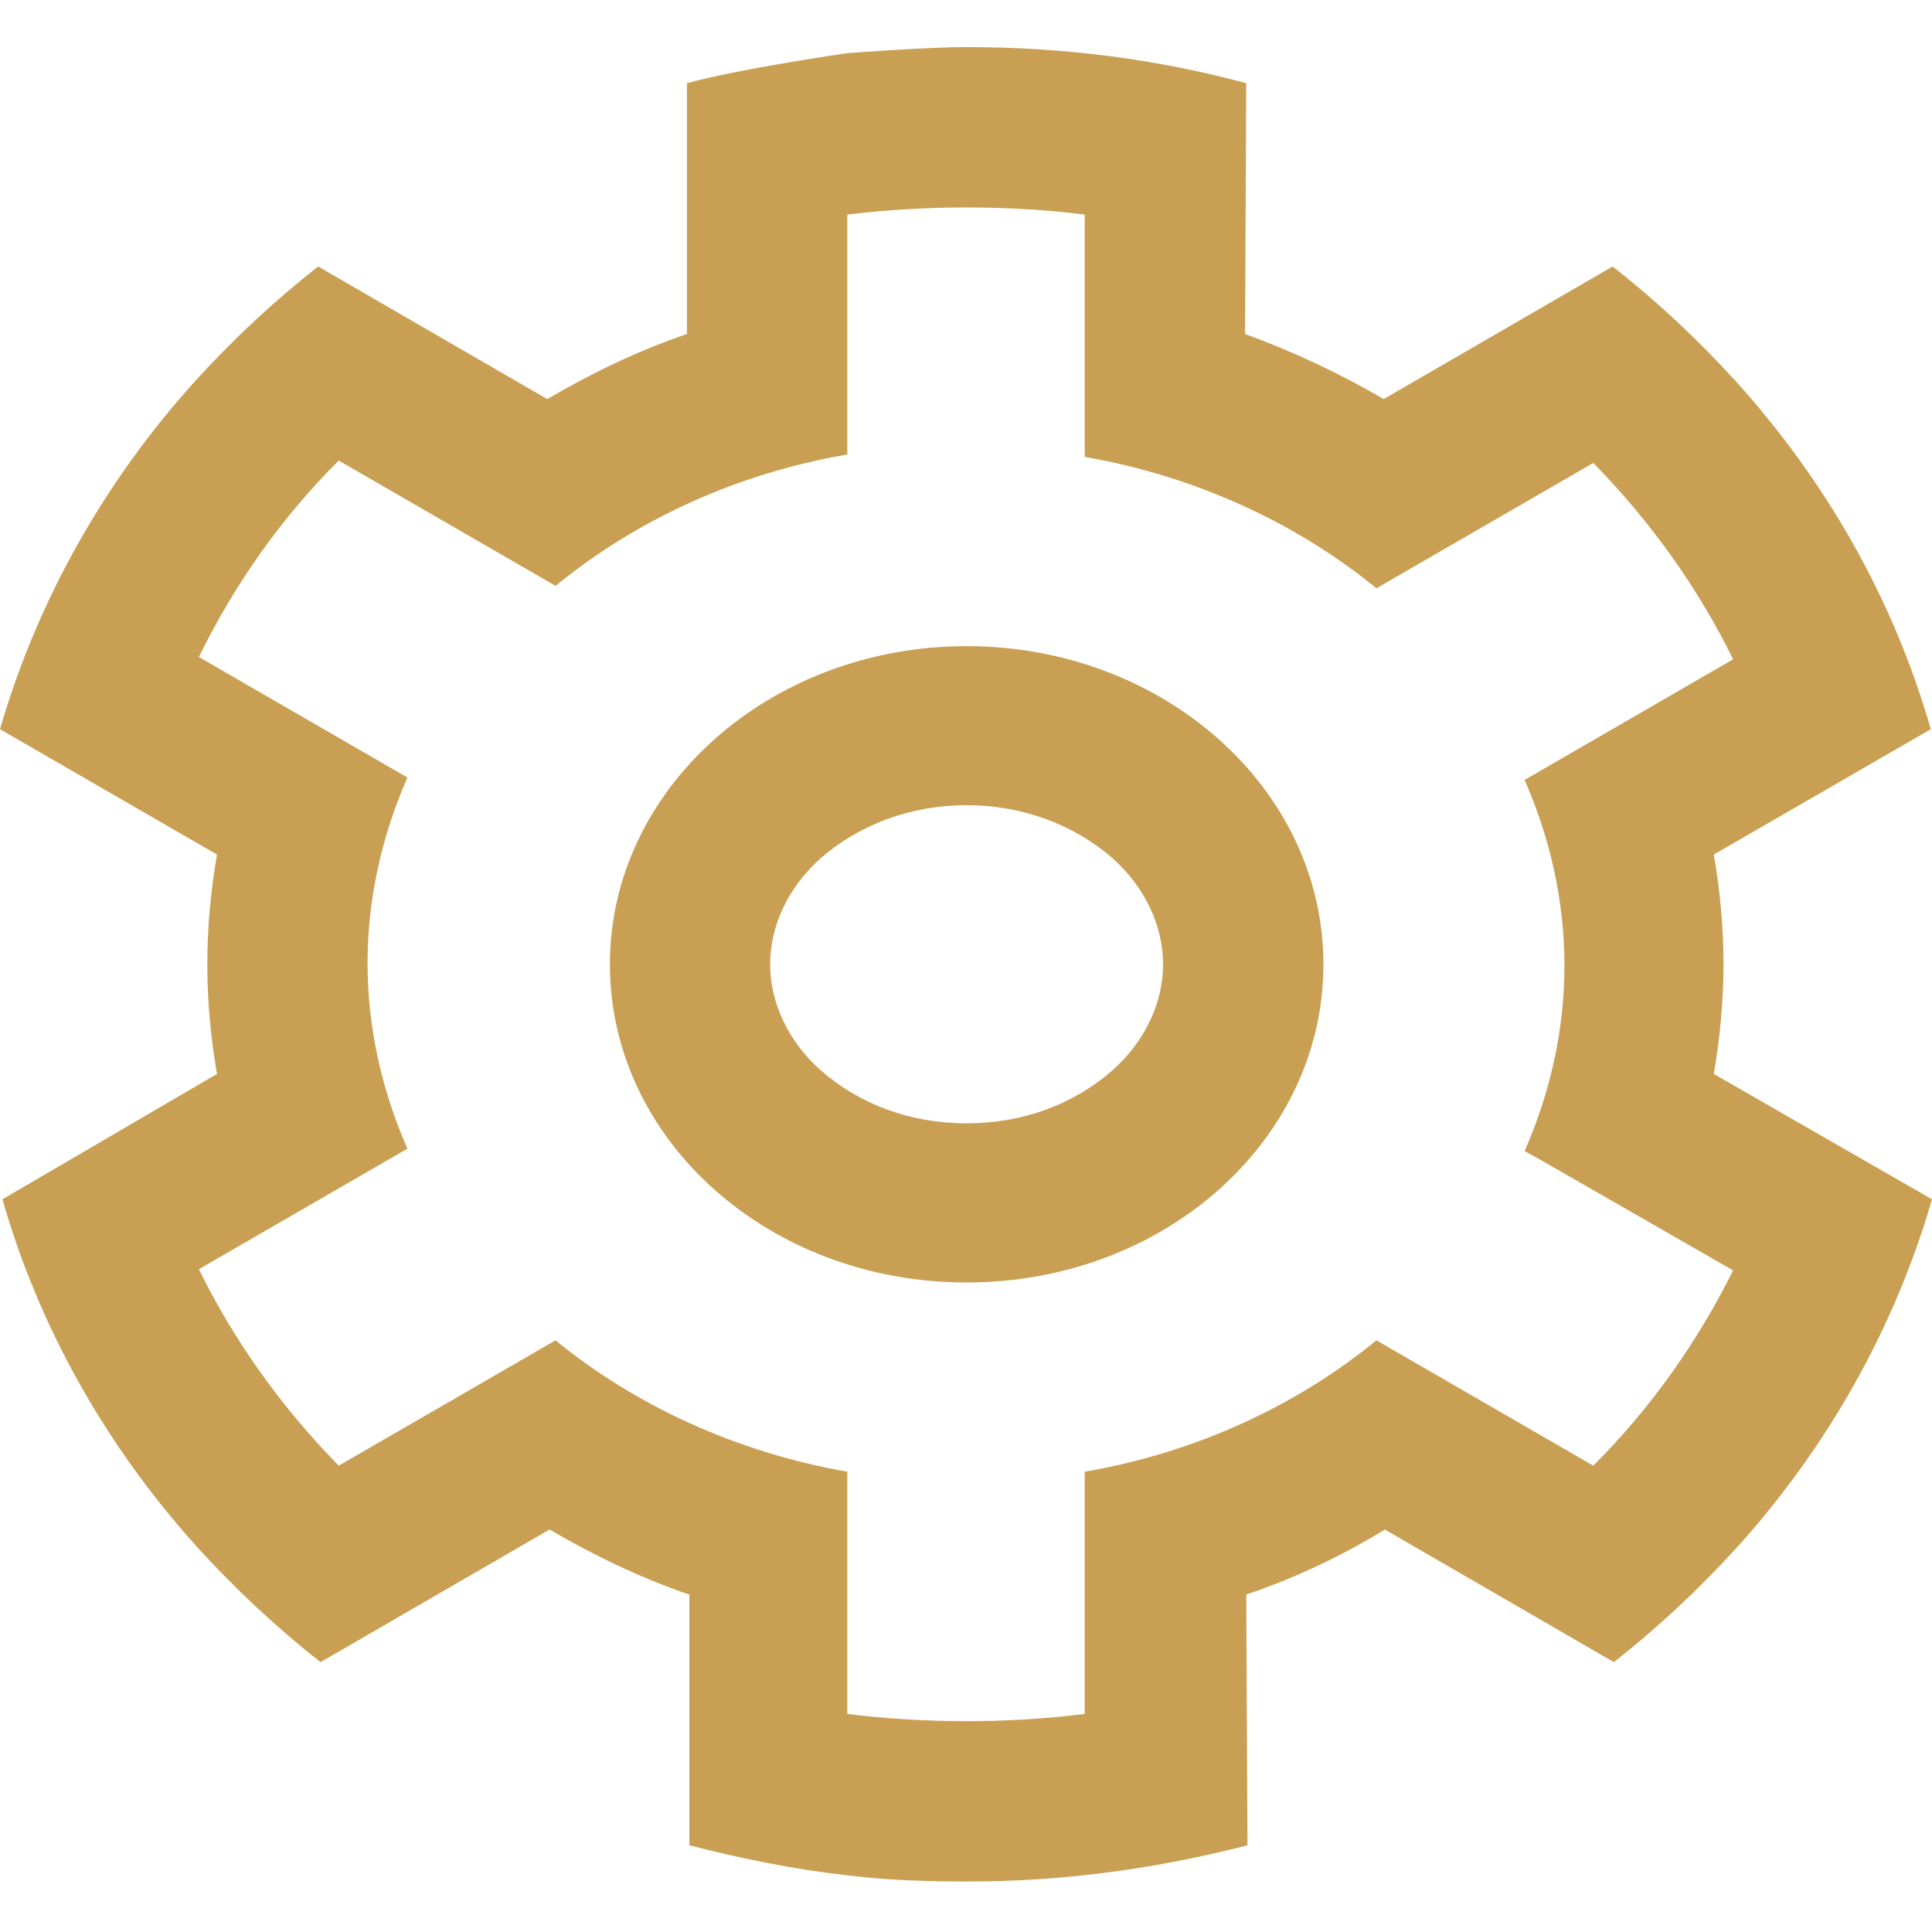 <svg width="16" height="16" viewBox="0 0 16 16" fill="none" xmlns="http://www.w3.org/2000/svg">
<path d="M8.005 6.668C8.464 6.668 8.893 6.828 9.213 7.107C9.482 7.347 9.632 7.666 9.632 7.986C9.632 8.305 9.482 8.625 9.213 8.864C8.893 9.144 8.474 9.303 8.005 9.303C7.536 9.303 7.117 9.144 6.797 8.864C6.528 8.625 6.378 8.305 6.378 7.986C6.378 7.666 6.528 7.347 6.797 7.107C7.117 6.828 7.546 6.668 8.005 6.668ZM8.005 5.351C6.378 5.351 5.051 6.528 5.051 7.986C5.051 9.443 6.368 10.621 8.005 10.621C9.642 10.621 10.96 9.443 10.96 7.986C10.96 6.528 9.632 5.351 8.005 5.351Z" fill="#C9A053"/>
<path d="M14.193 8.894C14.243 8.605 14.273 8.295 14.273 7.996V7.976C14.273 7.666 14.243 7.367 14.193 7.077L15.99 6.039C15.681 4.961 15.122 3.983 14.373 3.155C14.064 2.815 13.724 2.496 13.355 2.207L11.459 3.305C11.099 3.095 10.72 2.915 10.311 2.766L10.321 0.689C9.582 0.49 8.813 0.39 8.005 0.39C7.666 0.39 7.017 0.44 7.017 0.44C7.017 0.44 6.119 0.57 5.689 0.689V2.766C5.28 2.905 4.891 3.095 4.532 3.305L2.635 2.207C2.266 2.496 1.926 2.815 1.617 3.155C0.868 3.983 0.309 4.971 0 6.039L1.797 7.077C1.747 7.367 1.717 7.676 1.717 7.976V7.996C1.717 8.305 1.747 8.605 1.797 8.894L0.02 9.932C0.329 11.01 0.888 11.988 1.637 12.817C1.946 13.156 2.286 13.476 2.655 13.765L4.551 12.667C4.911 12.877 5.3 13.066 5.709 13.206V15.282C6.138 15.392 6.578 15.482 7.027 15.532C7.356 15.572 7.686 15.582 8.015 15.582C8.823 15.582 9.592 15.472 10.331 15.282L10.321 13.206C10.73 13.066 11.109 12.887 11.469 12.667L13.365 13.765C13.734 13.476 14.074 13.156 14.383 12.817C15.132 11.988 15.691 11 16 9.932L14.193 8.894ZM13.195 12.138L11.399 11.1C10.74 11.639 9.911 12.028 8.983 12.188V14.194C8.664 14.234 8.334 14.254 8.005 14.254C7.676 14.254 7.336 14.234 7.017 14.194V12.188C6.099 12.028 5.26 11.639 4.601 11.1L2.805 12.138C2.326 11.649 1.936 11.1 1.647 10.511L3.374 9.513C3.164 9.034 3.044 8.515 3.044 7.976C3.044 7.437 3.164 6.918 3.374 6.439L1.647 5.441C1.936 4.852 2.316 4.303 2.805 3.814L4.601 4.852C5.26 4.313 6.089 3.923 7.017 3.764V1.777C7.346 1.737 7.676 1.718 8.005 1.718C8.334 1.718 8.664 1.737 8.983 1.777V3.784C9.901 3.943 10.74 4.333 11.399 4.872L13.195 3.834C13.674 4.323 14.064 4.872 14.353 5.46L12.626 6.459C12.836 6.938 12.956 7.457 12.956 7.996C12.956 8.535 12.836 9.054 12.626 9.533L12.736 9.593L14.353 10.521C14.064 11.1 13.684 11.649 13.195 12.138Z" fill="#C9A053"/>
</svg>

